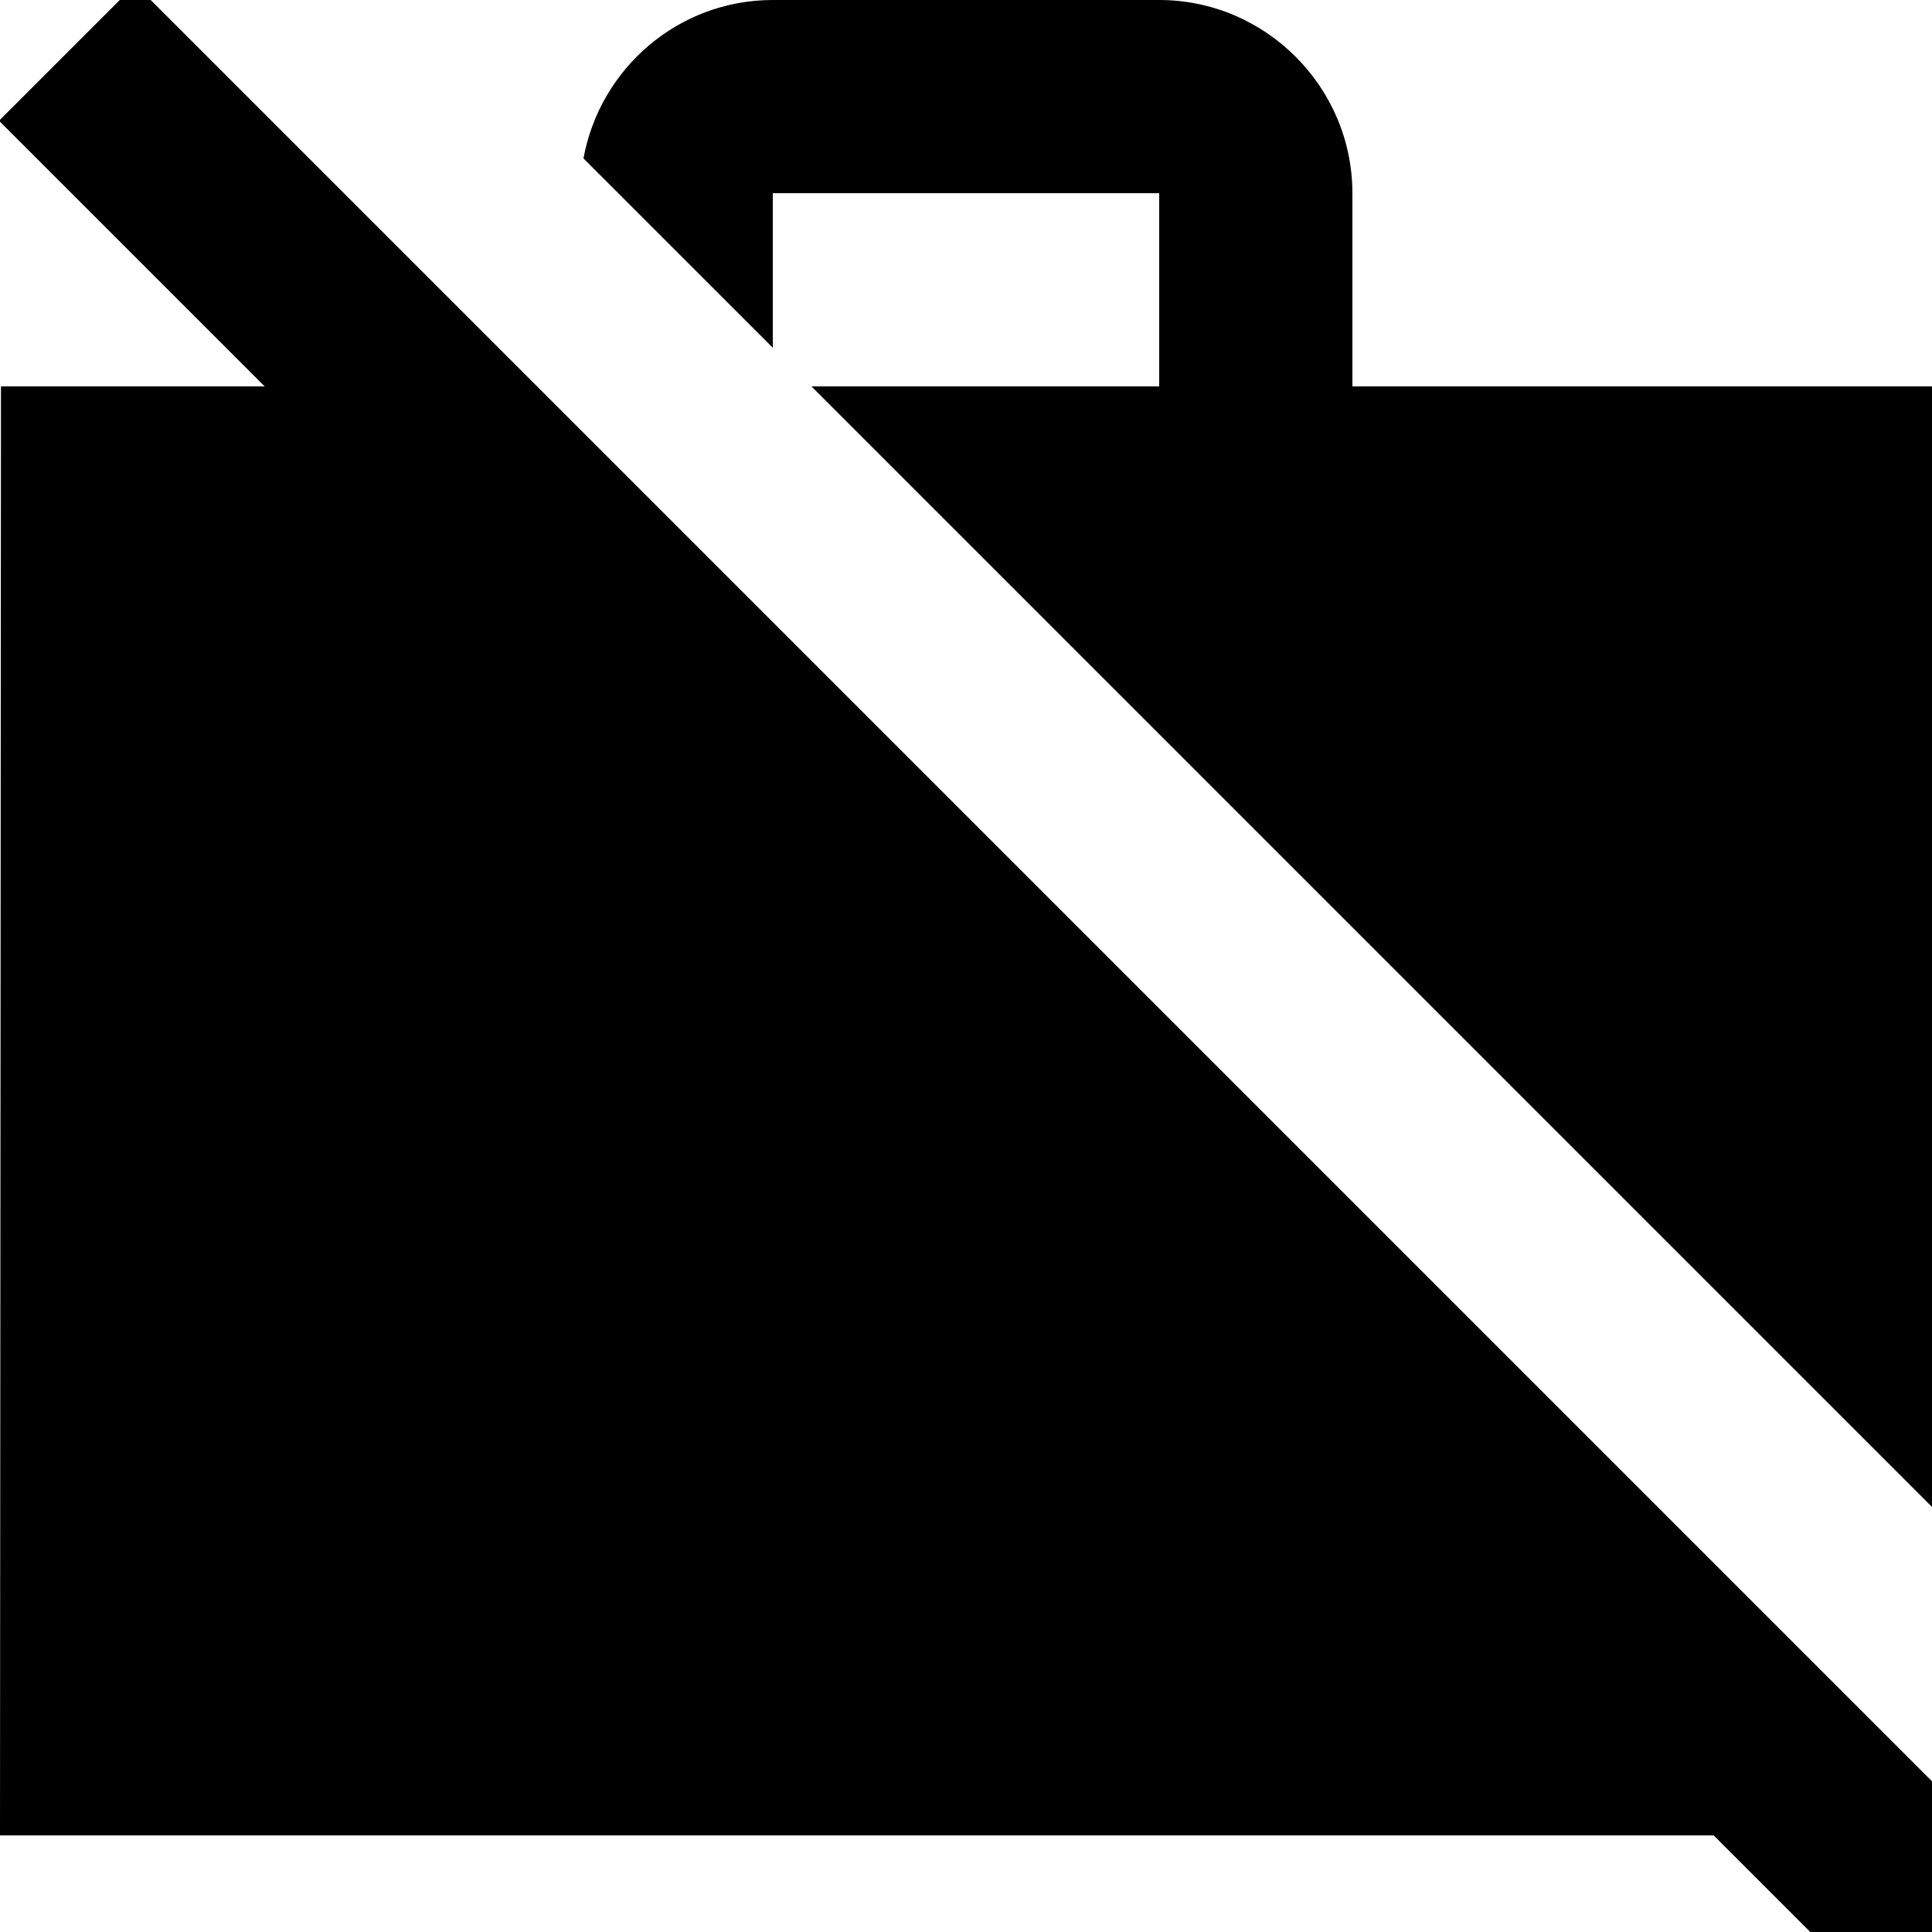 <svg xmlns="http://www.w3.org/2000/svg" viewBox="2 2 20 20"><path d="M0 0h24v24H0V0z" fill="none"/><path d="M10 4h4v2h-3.6L22 17.6V6h-6V4c0-1.1-.9-2-2-2h-4c-.98 0-1.79.71-1.96 1.64L10 5.6V4zM3.4 1.84L1.99 3.25 4.74 6H2.01L2 21h17.74l2 2 1.41-1.41z"/></svg>